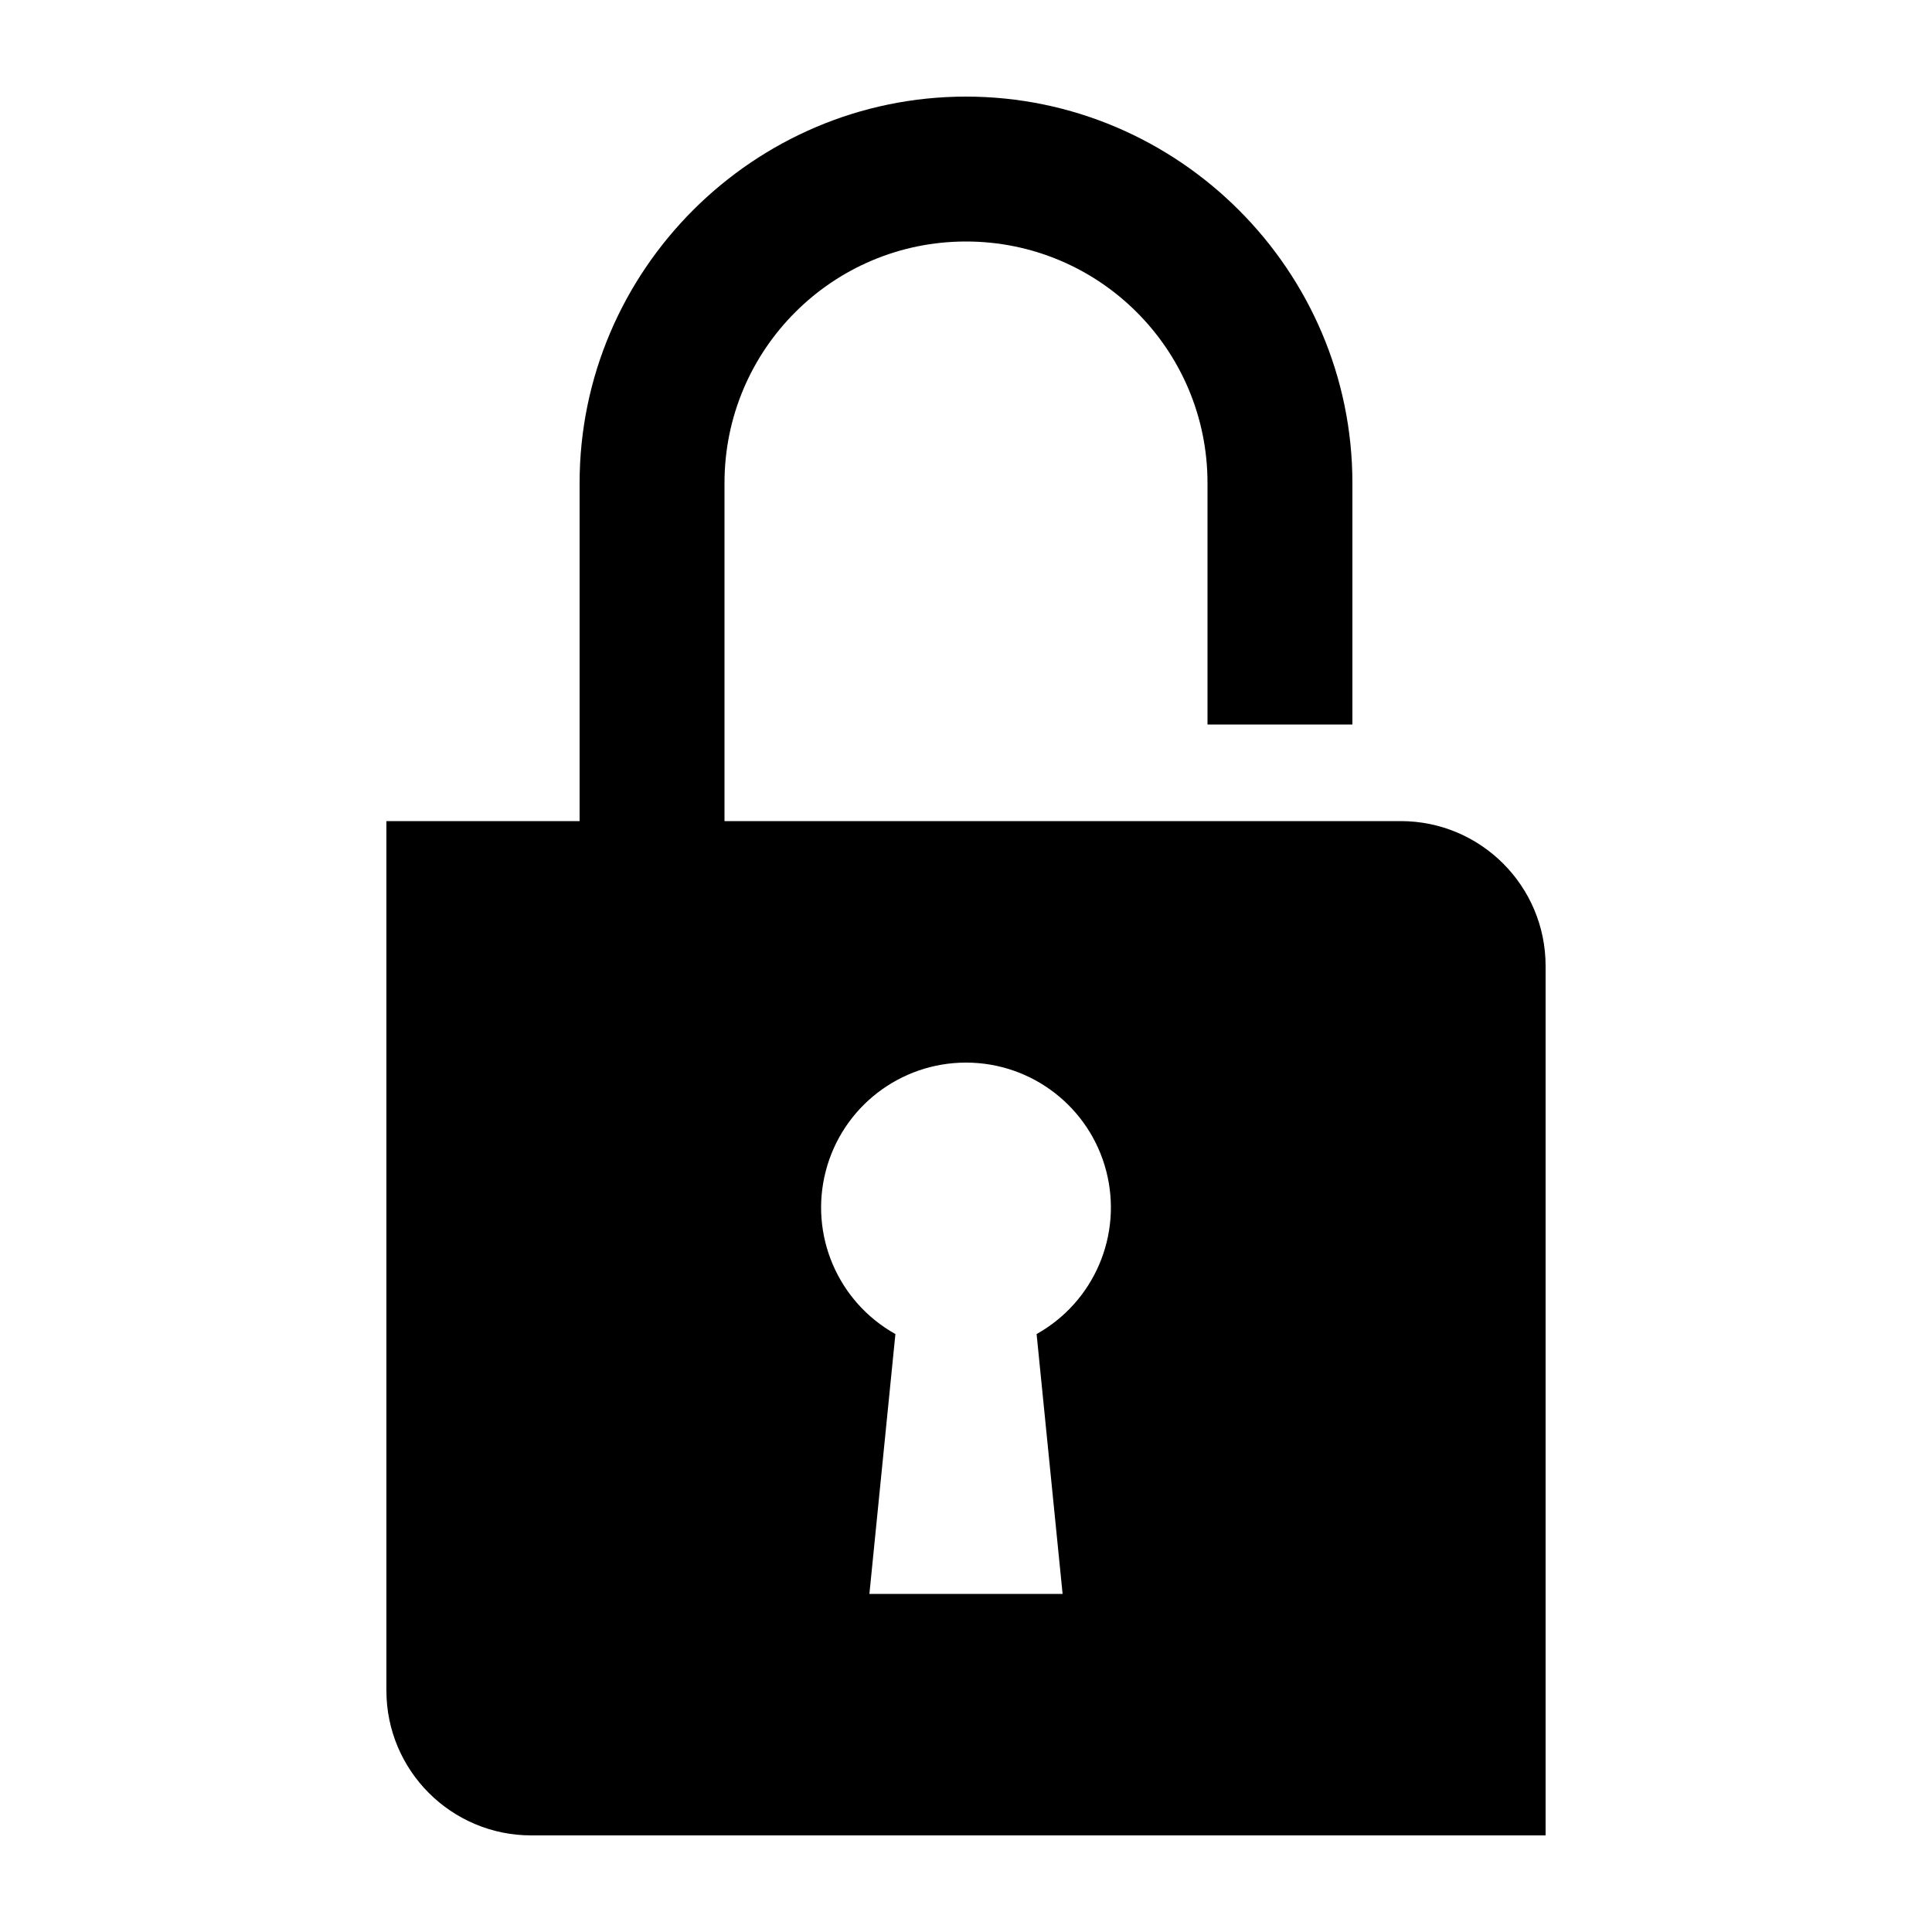 <svg width="24" height="24" viewBox="0 0 24 24" fill="currentColor" xmlns="http://www.w3.org/2000/svg">
<path fill-rule="evenodd" clip-rule="evenodd" d="M17.4 10.2H9V6C9 4.343 10.343 3 12 3C13.657 3 15 4.343 15 6V9H16.8V6C16.8 3.36 14.64 1.2 12 1.2C9.36 1.2 7.2 3.36 7.2 6V10.2H4.8V21C4.8 21.994 5.606 22.8 6.6 22.8H19.2V12C19.2 11.006 18.394 10.2 17.4 10.2ZM12.877 16.572L13.2 19.8H10.8L11.123 16.572C10.407 16.172 10.052 15.34 10.258 14.547C10.464 13.754 11.18 13.2 12 13.2C12.82 13.2 13.536 13.754 13.742 14.547C13.948 15.34 13.593 16.172 12.877 16.572Z" fill="currentColor"/>
</svg>
